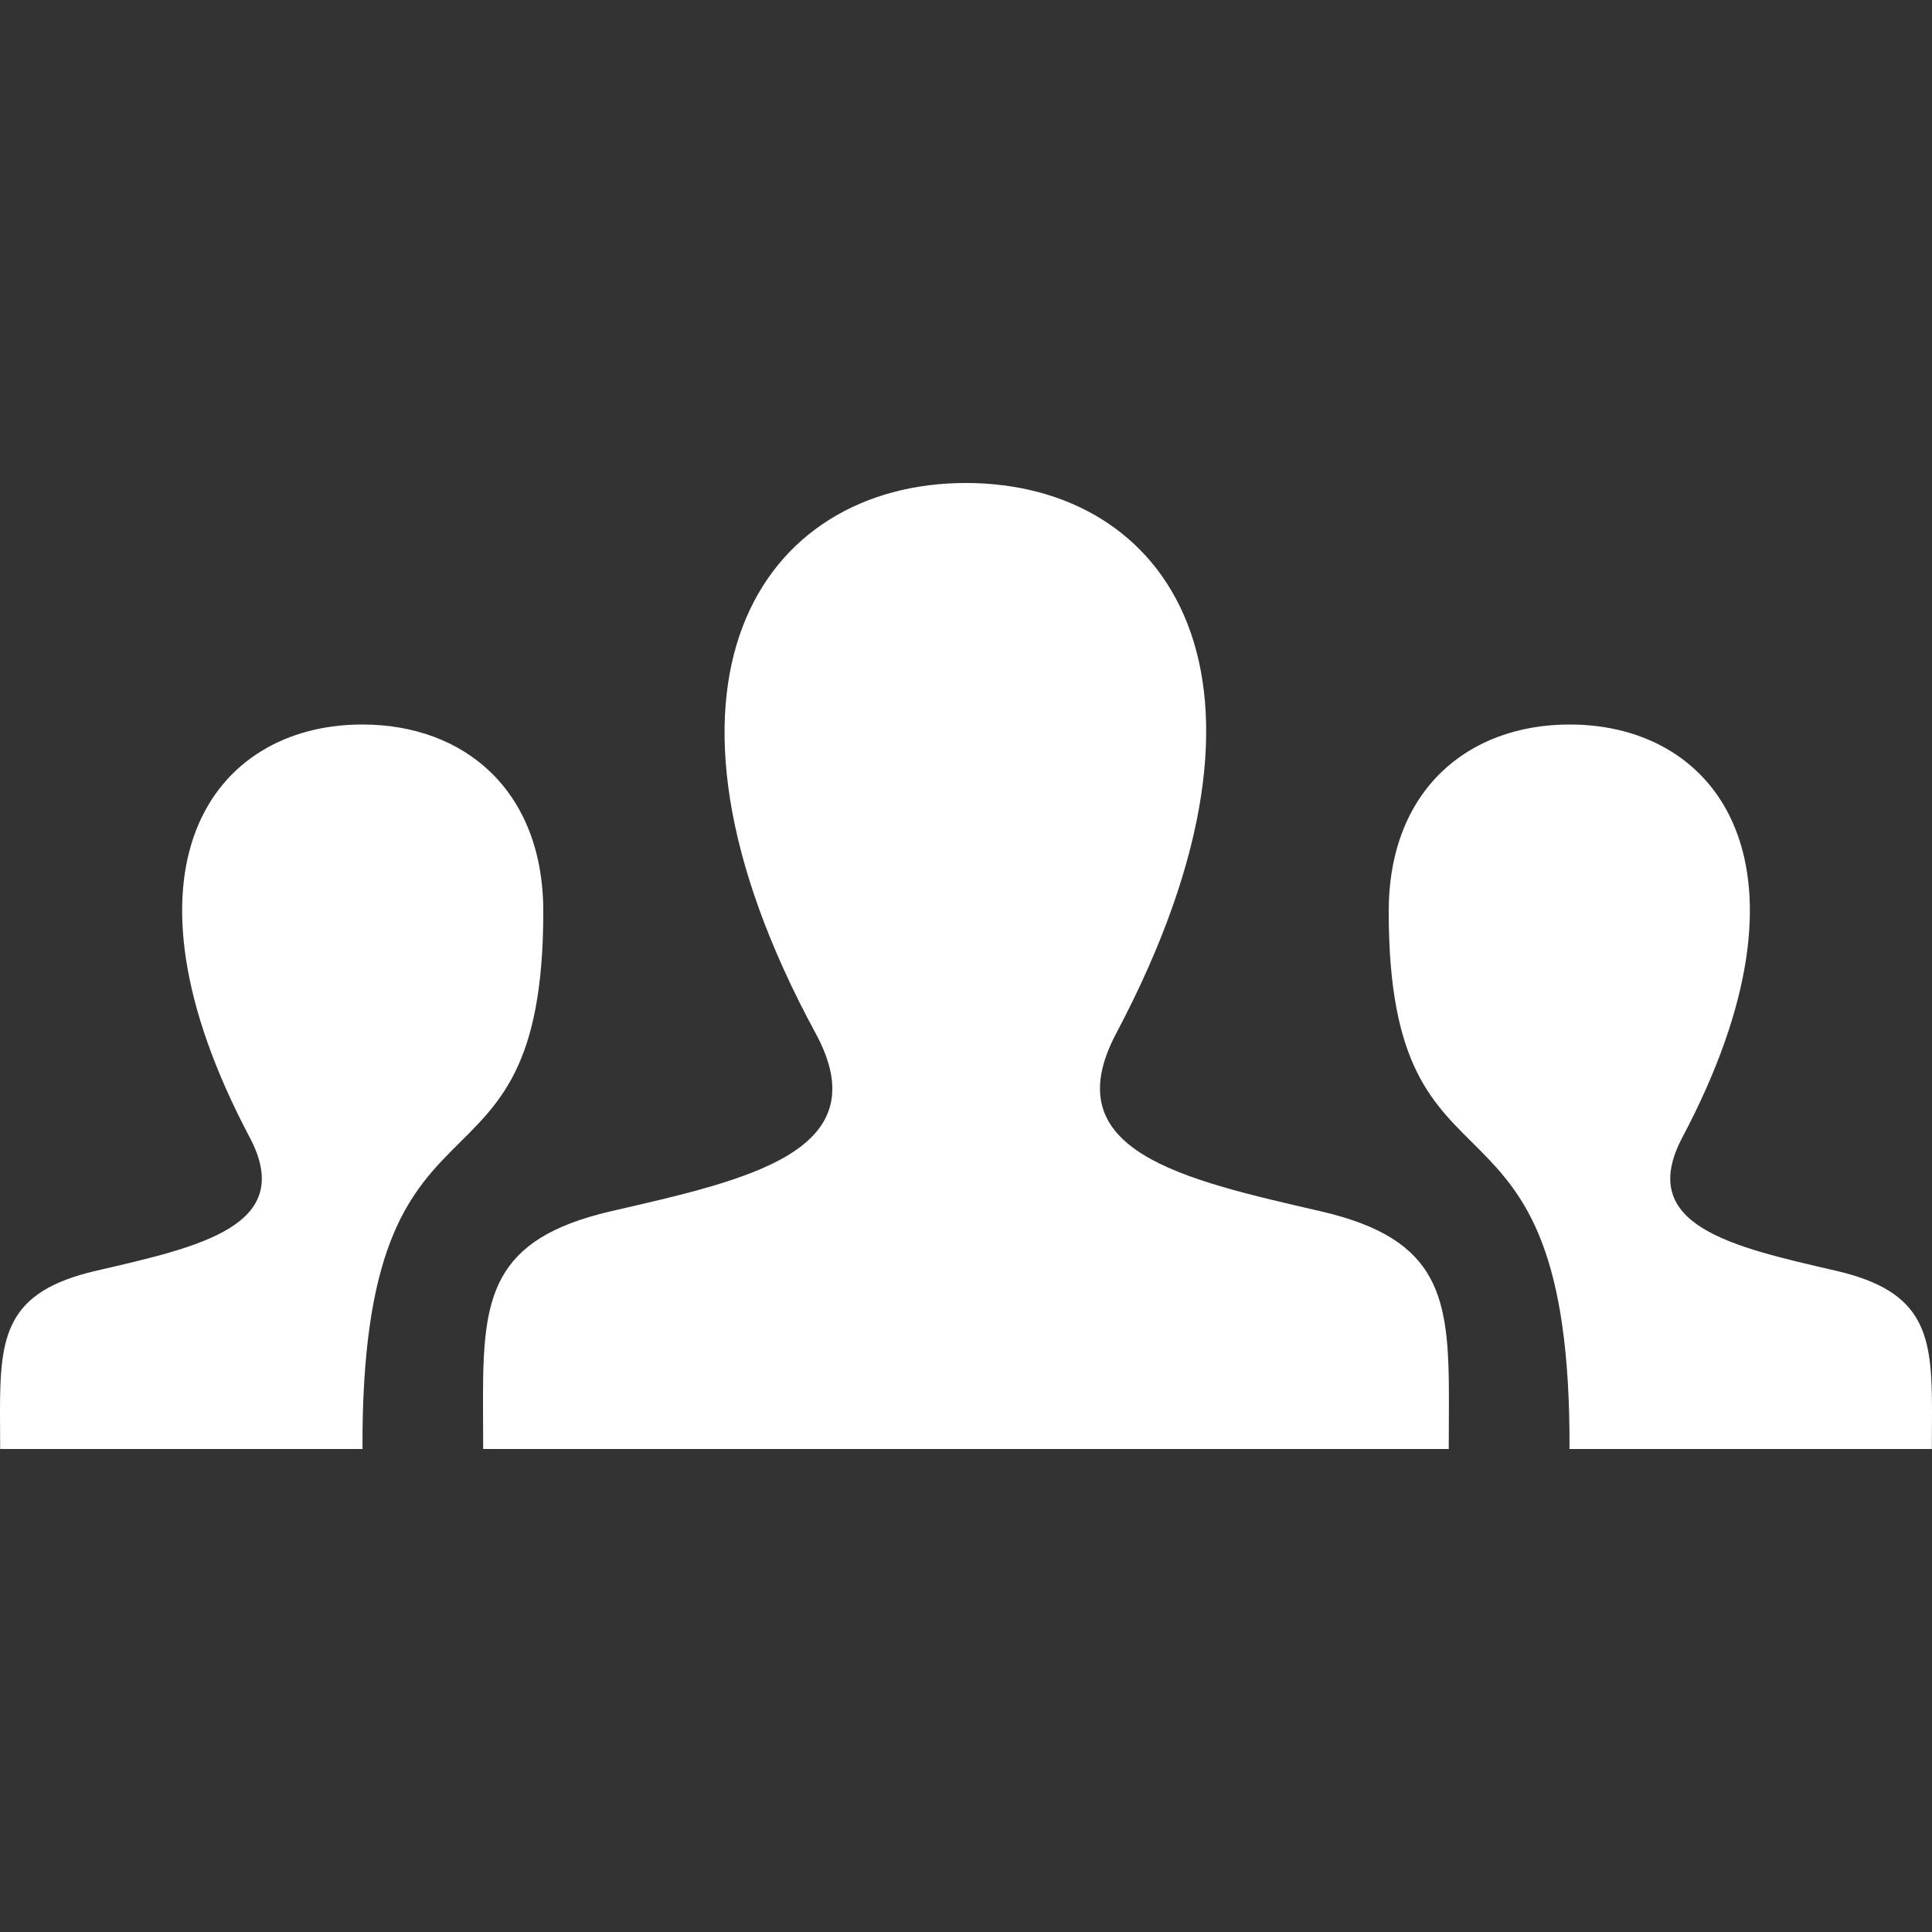 <svg width="24" height="24" viewBox="0 0 24 24" fill="none" xmlns="http://www.w3.org/2000/svg">
<rect x="0" y="0" width="24" height="24" fill="#333333" stroke="none"/>
<g clip-path="url(#clip0_932_4208)">
<path d="M17.997 18H6.002L6 17.377C6 16.118 6.1 15.391 7.588 15.047C9.272 14.658 10.932 14.311 10.133 12.838C7.767 8.475 9.459 6 11.999 6C14.49 6 16.225 8.383 13.865 12.839C13.09 14.303 14.691 14.651 16.41 15.048C17.9 15.392 17.999 16.12 17.999 17.381L17.997 18ZM22.808 15.786C21.518 15.488 20.318 15.227 20.899 14.129C22.668 10.787 21.368 9 19.499 9C18.234 9 17.251 9.817 17.251 11.324C17.251 15.227 19.519 13.094 19.497 18H23.998L24 17.537C24 16.591 23.926 16.044 22.808 15.786ZM0.002 18H4.503C4.482 13.094 6.749 15.228 6.749 11.324C6.749 9.817 5.766 9 4.501 9C2.632 9 1.332 10.787 3.102 14.129C3.683 15.228 2.483 15.488 1.193 15.786C0.074 16.044 0 16.591 0 17.537L0.002 18Z" fill="white"/>
</g>
<defs>
<clipPath id="clip0_932_4208">
<rect width="24" height="24" fill="white"/>
</clipPath>
</defs>
</svg>
